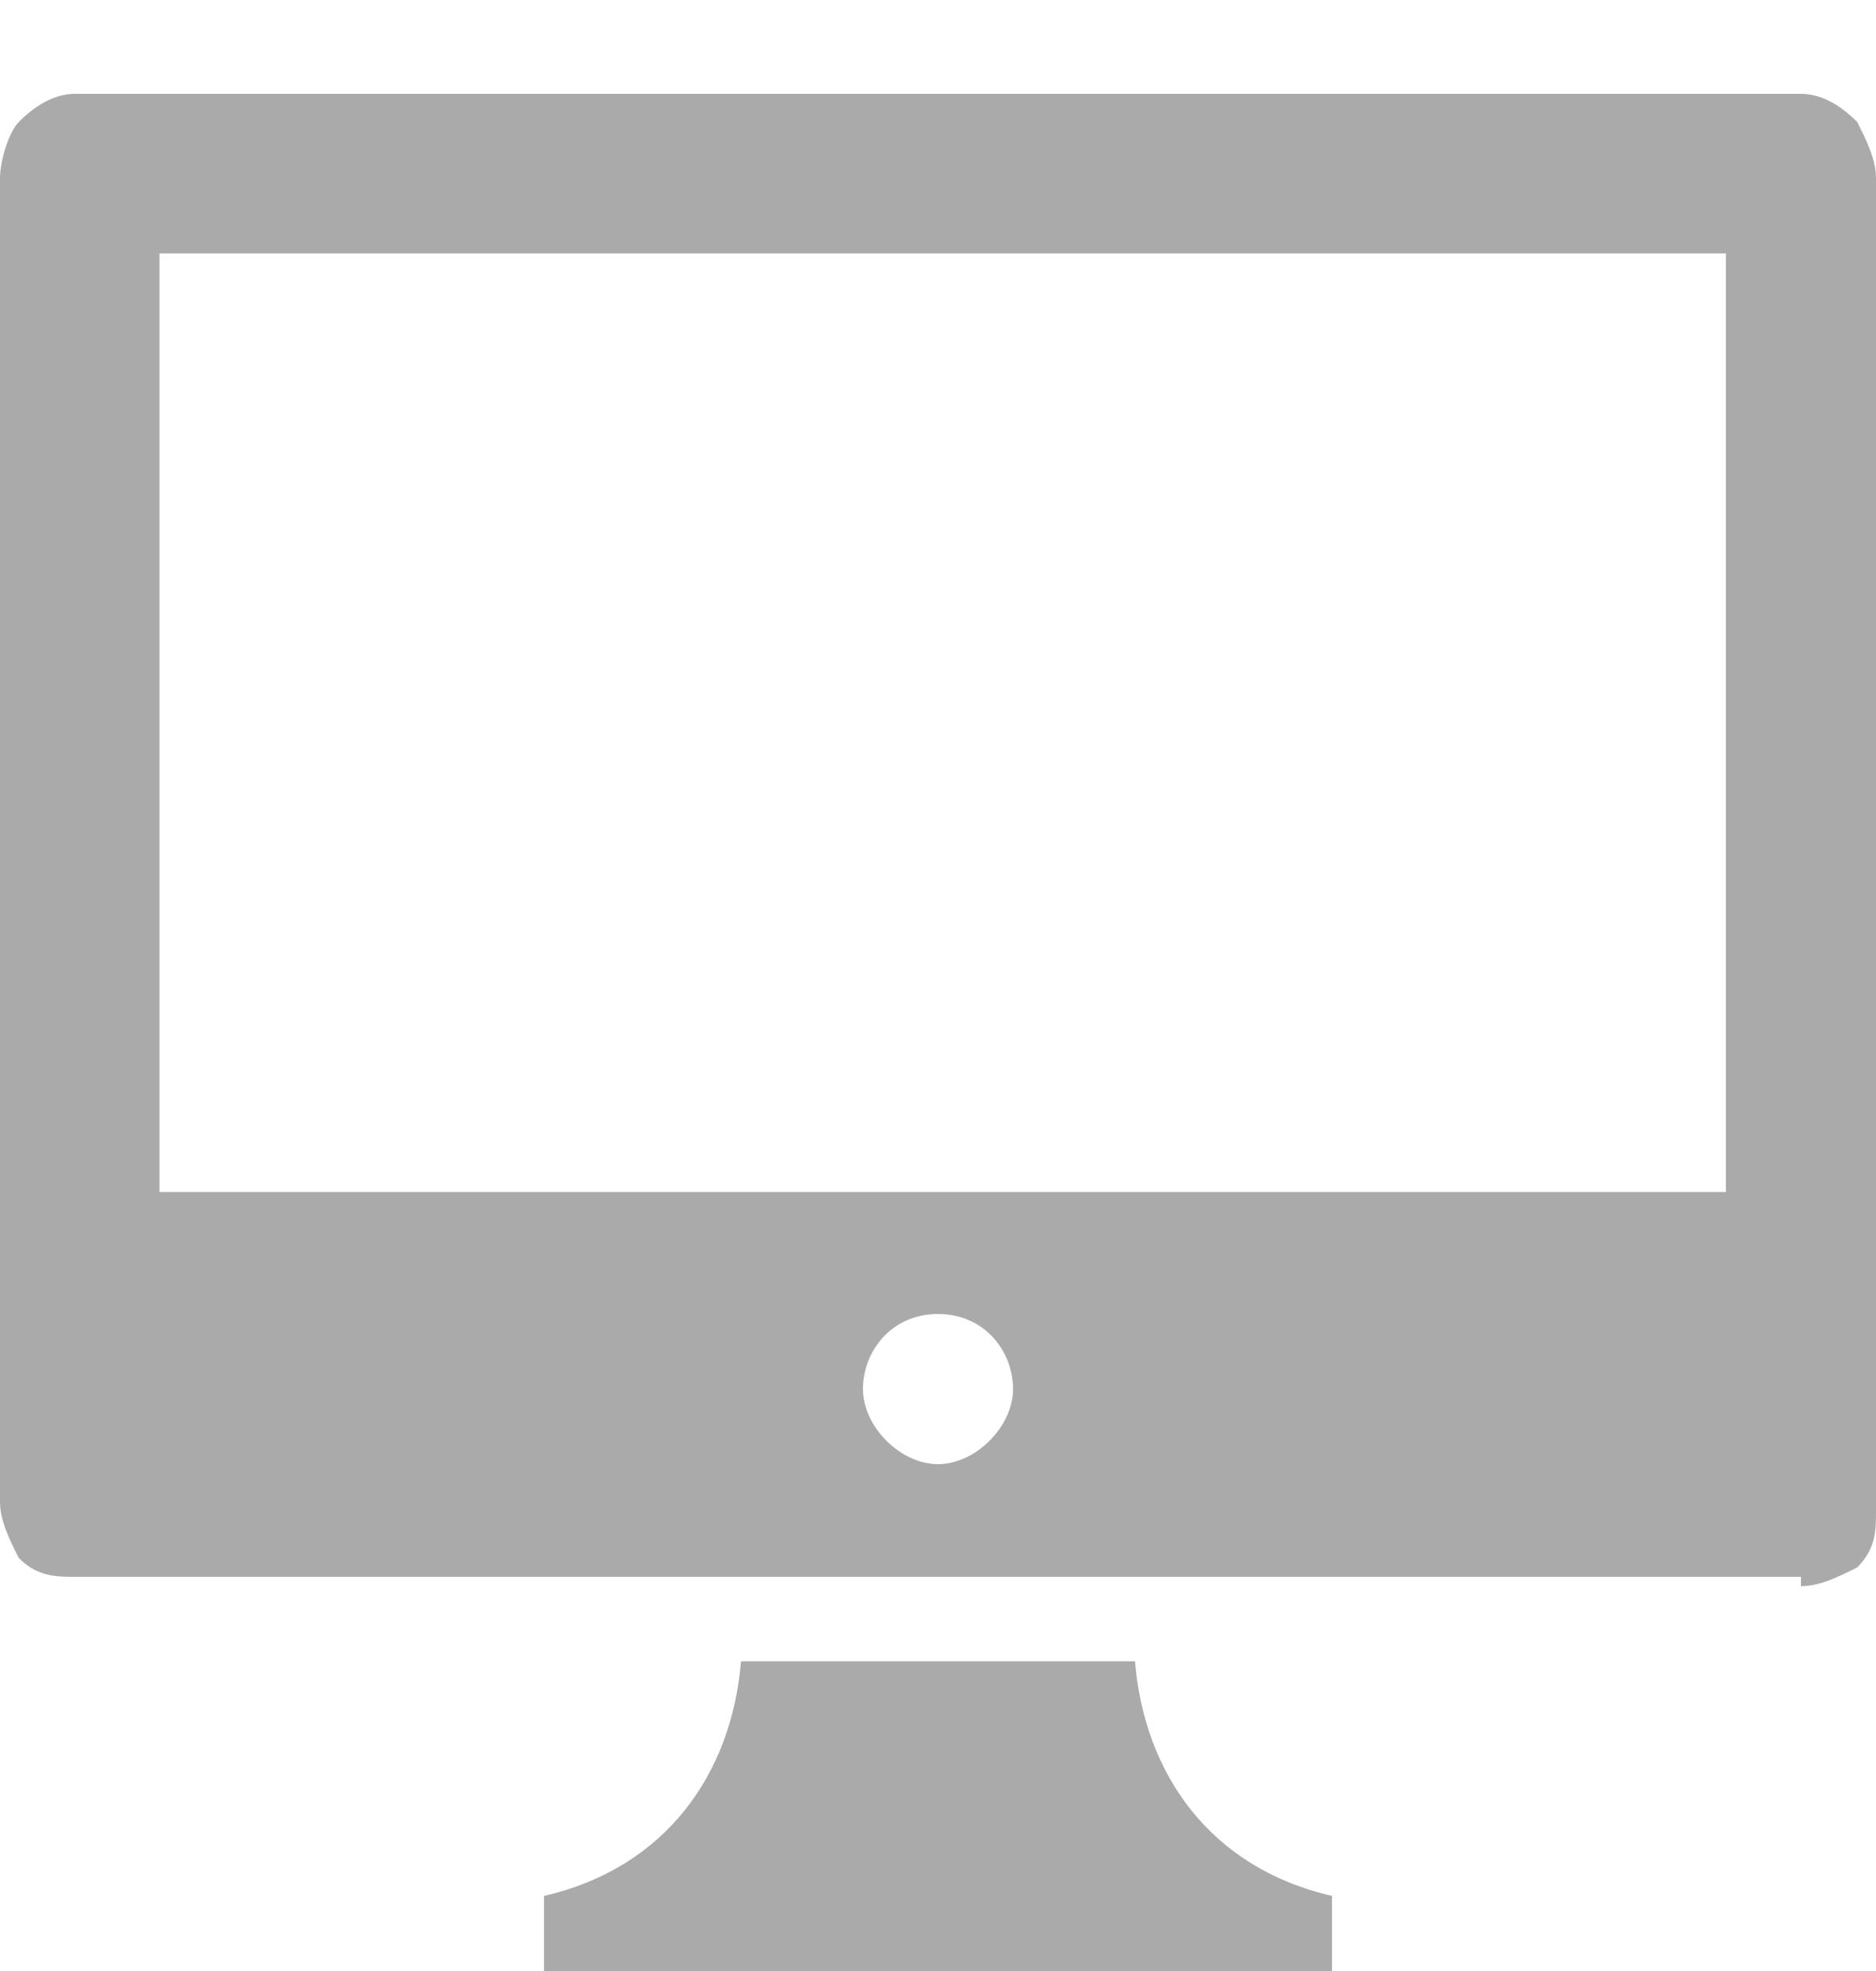 <?xml version="1.0" encoding="utf-8"?>
<!-- Generator: Adobe Illustrator 25.0.0, SVG Export Plug-In . SVG Version: 6.00 Build 0)  -->
<svg version="1.1" id="图层_1" xmlns="http://www.w3.org/2000/svg" xmlns:xlink="http://www.w3.org/1999/xlink" x="0px" y="0px"
	 viewBox="0 0 20 21" style="enable-background:new 0 0 20 21;" xml:space="preserve">
<style type="text/css">
	.st0{fill-rule:evenodd;clip-rule:evenodd;fill:#AAAAAA;}
</style>
<path class="st0" d="M14.2,21H5.8v-0.8c1.3-0.3,2-1.3,2.1-2.5h4.2c0.1,1.2,0.8,2.2,2.1,2.5V21z M19.2,16.9c0.2,0,0.4-0.1,0.6-0.2
	c0.2-0.2,0.2-0.4,0.2-0.6V1.9c0-0.2-0.1-0.4-0.2-0.6C19.6,1.1,19.4,1,19.2,1H0.8C0.6,1,0.4,1.1,0.2,1.3C0.1,1.4,0,1.7,0,1.9V16
	c0,0.2,0.1,0.4,0.2,0.6c0.2,0.2,0.4,0.2,0.6,0.2H19.2z M10,14c0.5,0,0.8,0.4,0.8,0.8s-0.4,0.8-0.8,0.8s-0.8-0.4-0.8-0.8
	S9.5,14,10,14z M18.3,2.7H1.7v10h16.7V2.7z"/>
</svg>

